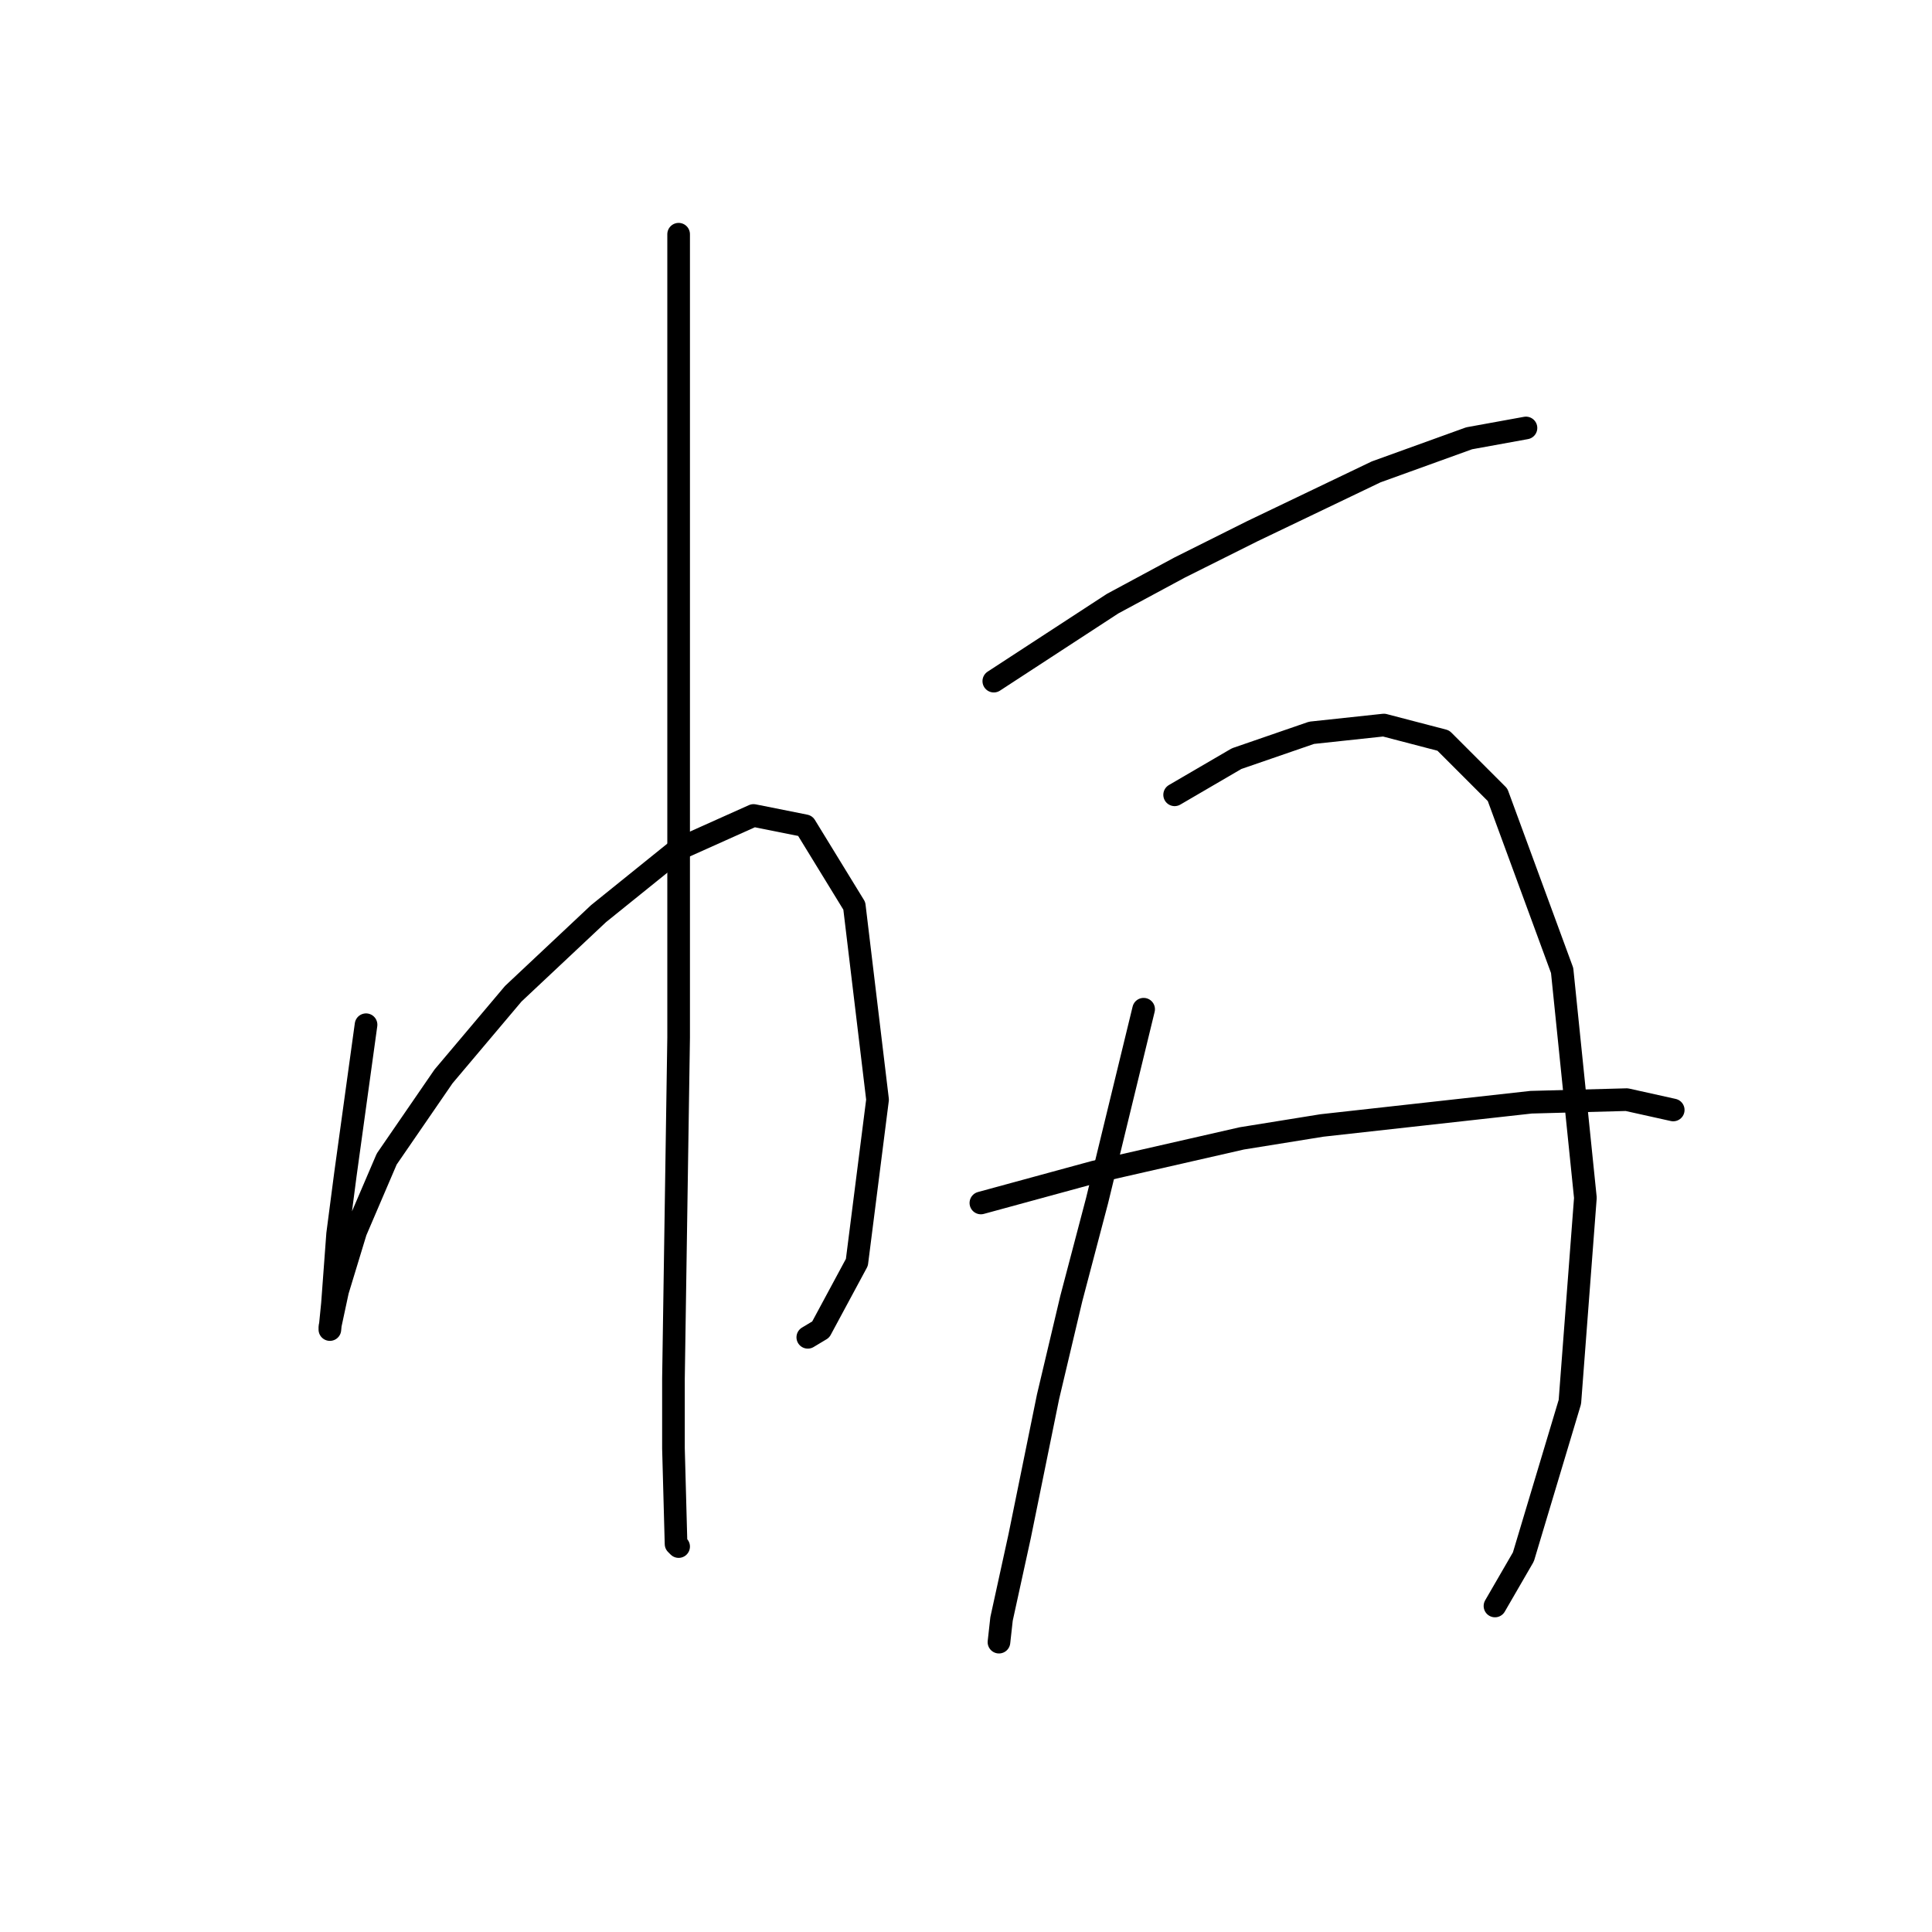 <?xml version="1.0" standalone="no"?>
    <svg width="256" height="256" xmlns="http://www.w3.org/2000/svg" version="1.1">
    <polyline stroke="black" stroke-width="3" stroke-linecap="round" fill="transparent" stroke-linejoin="round" points="48.503 135.781 47.133 145.708 45.764 155.635 44.737 163.508 44.053 172.75 43.71 176.173 43.71 175.831 44.737 171.039 47.133 163.166 51.241 153.581 58.772 142.627 68.014 131.673 79.31 121.062 89.922 112.504 99.849 108.054 106.695 109.423 113.199 120.035 116.28 145.708 113.541 167.273 108.749 176.173 107.037 177.2 107.037 177.2 " />
        <polyline stroke="black" stroke-width="3" stroke-linecap="round" fill="transparent" stroke-linejoin="round" points="89.922 31.035 89.922 64.923 89.922 98.812 89.922 117.639 89.922 137.492 89.237 182.677 89.237 191.919 89.58 204.585 89.922 204.927 89.922 204.927 " />
        <polyline stroke="black" stroke-width="3" stroke-linecap="round" fill="transparent" stroke-linejoin="round" points="131.684 90.254 139.557 85.119 147.43 79.985 156.33 75.192 165.914 70.4 182.345 62.527 194.668 58.077 202.199 56.708 202.199 56.708 " />
        <polyline stroke="black" stroke-width="3" stroke-linecap="round" fill="transparent" stroke-linejoin="round" points="151.537 133.727 148.457 146.392 145.376 159.058 141.953 172.066 138.872 185.073 135.107 203.558 132.71 214.512 132.368 217.593 132.368 217.593 " />
        <polyline stroke="black" stroke-width="3" stroke-linecap="round" fill="transparent" stroke-linejoin="round" points="155.645 105.316 159.753 102.919 163.86 100.523 173.787 97.1 183.372 96.073 191.245 98.127 198.434 105.316 206.991 128.592 210.072 158.716 208.018 185.758 201.857 206.296 198.091 212.8 198.091 212.8 " />
        <polyline stroke="black" stroke-width="3" stroke-linecap="round" fill="transparent" stroke-linejoin="round" points="129.972 159.4 137.503 157.346 145.034 155.292 164.545 150.842 175.157 149.131 202.884 146.05 215.549 145.708 221.711 147.077 221.711 147.077 " />
        </svg>